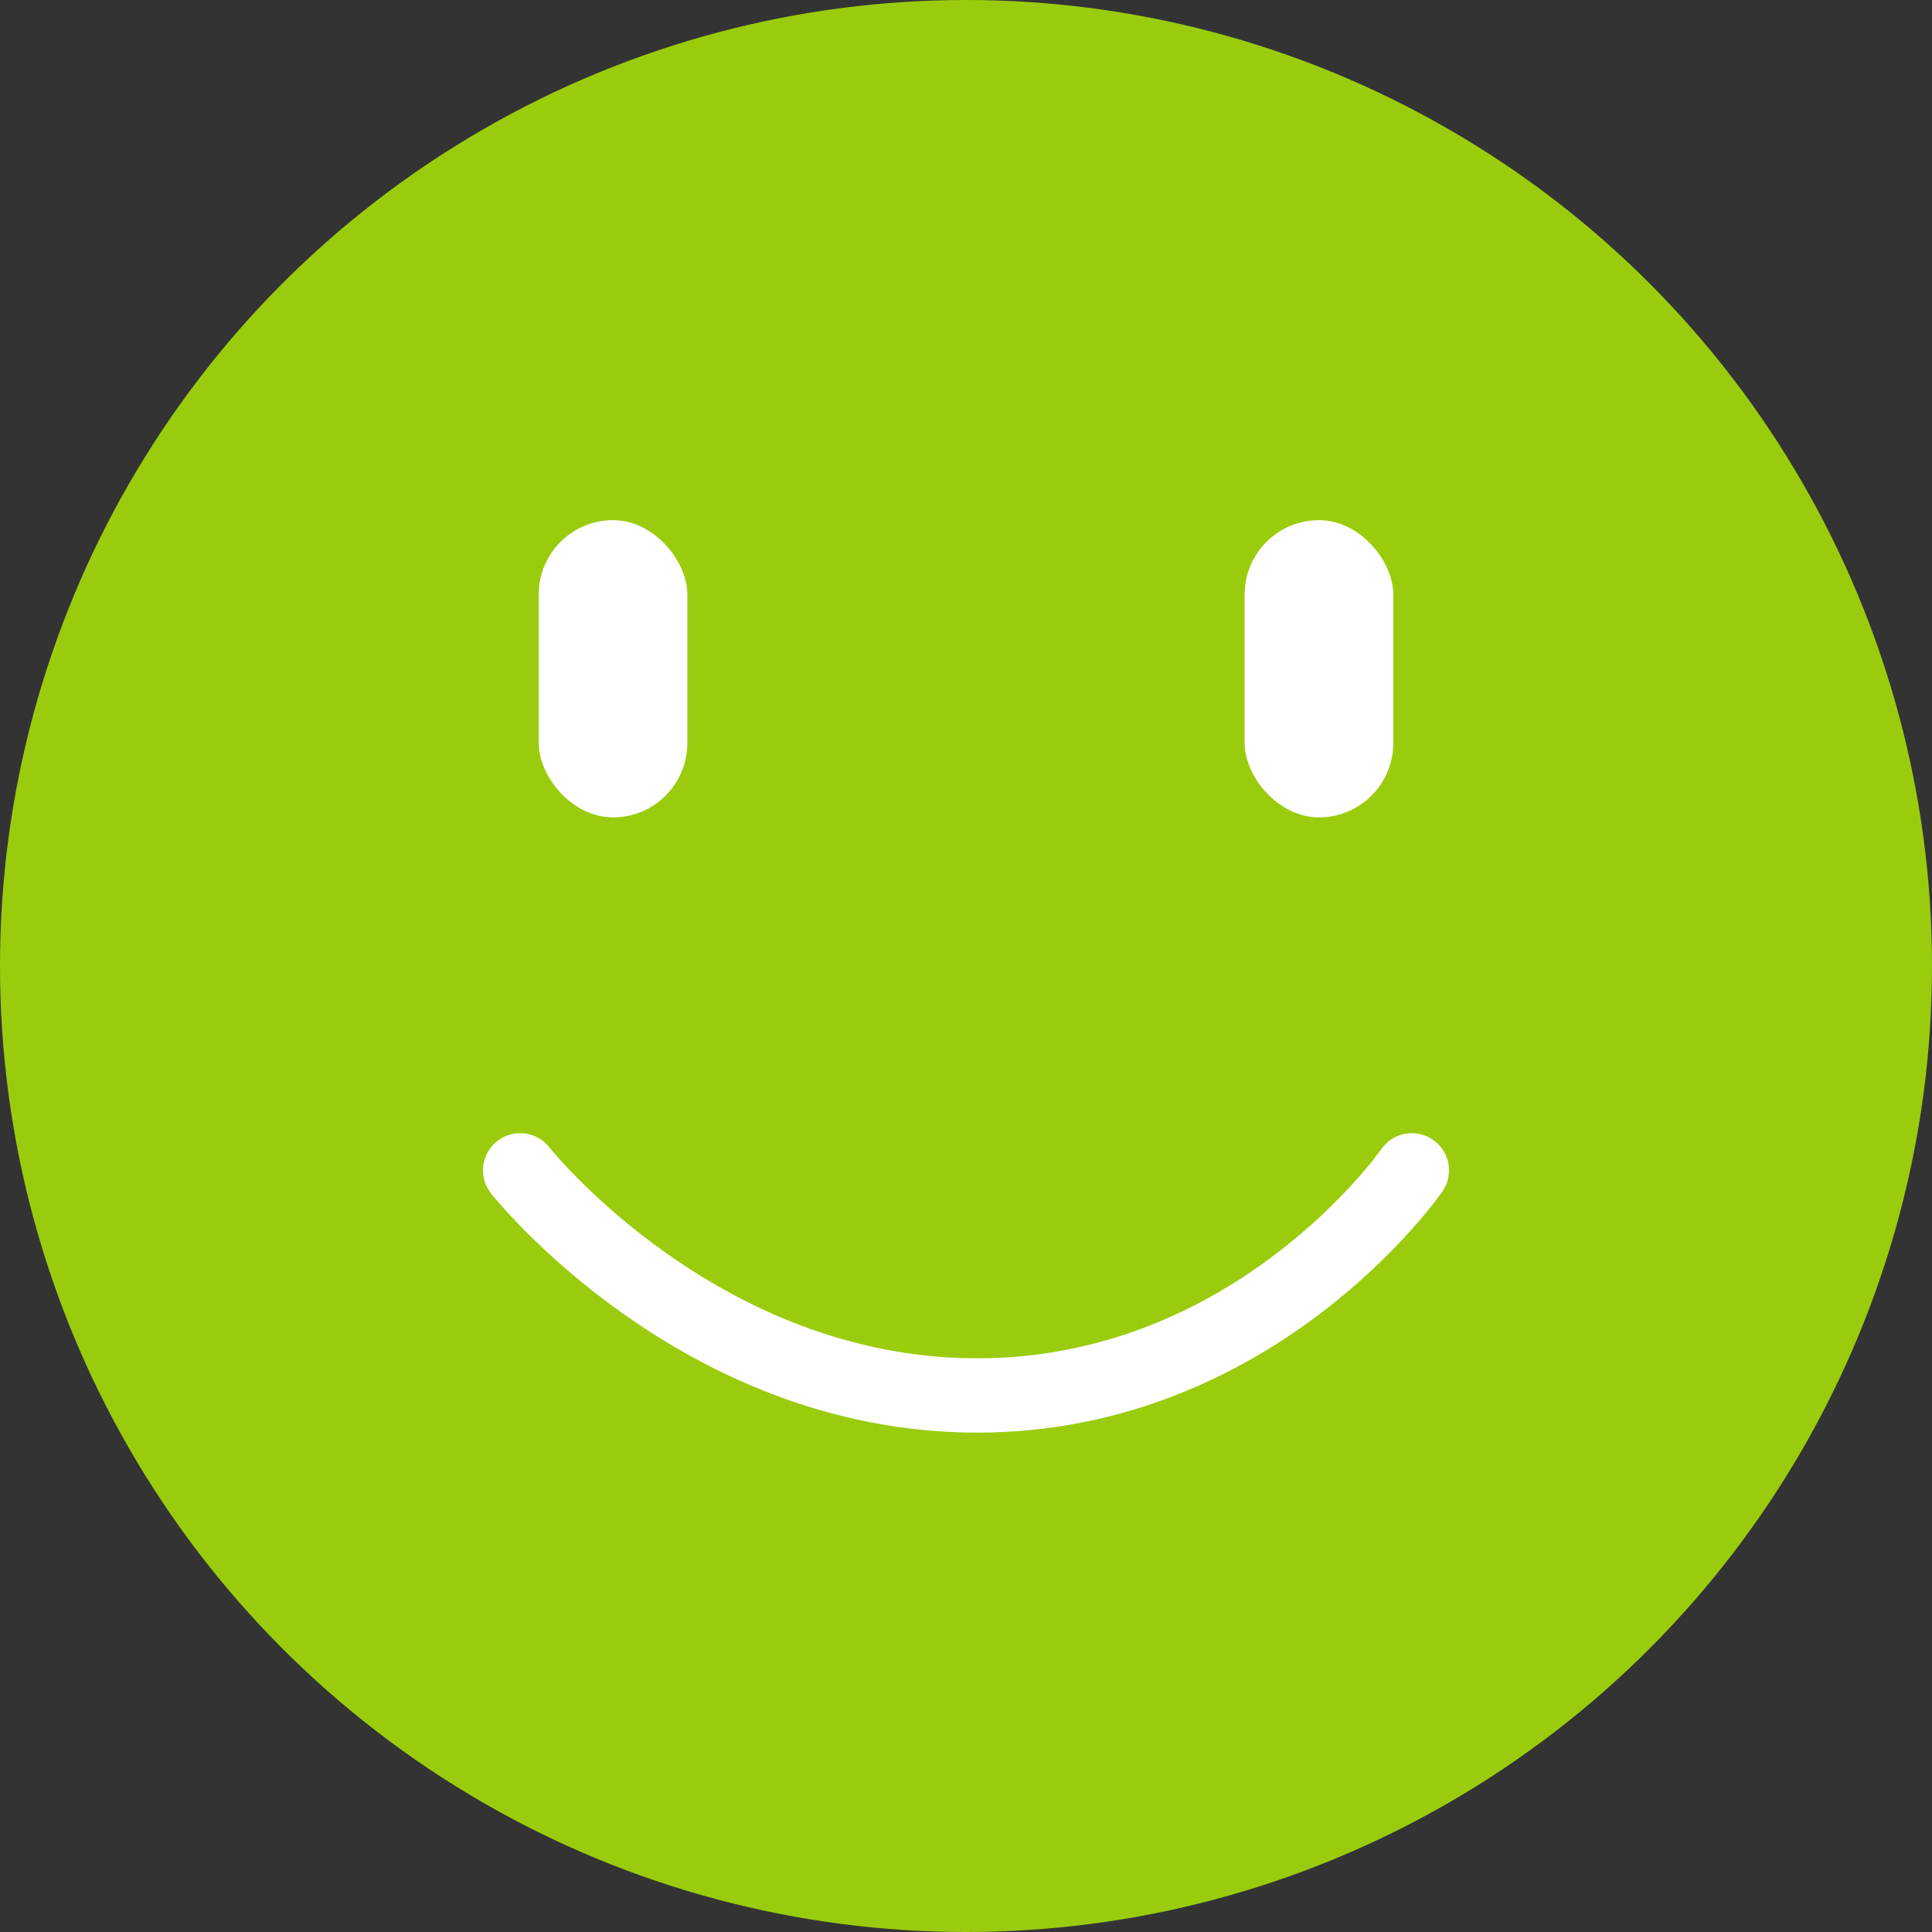 <svg xmlns="http://www.w3.org/2000/svg" width="52" height="52" viewBox="0 0 52 52">
  <rect x="0" y="0" width="52" height="52" fill="#333333" stroke="none"/>
  <g id="joy" transform="translate(-16164 -7109)">
    <circle id="Ellipse_12" data-name="Ellipse 12" cx="26" cy="26" r="26" transform="translate(16164 7109)" fill="#9acc0d"/>
    <g id="Group_208" data-name="Group 208" transform="translate(15872.5 6050)">
      <rect id="Rectangle_153" data-name="Rectangle 153" width="4" height="8" rx="2" transform="translate(306 1073)" fill="#fff"/>
      <rect id="Rectangle_154" data-name="Rectangle 154" width="4" height="8" rx="2" transform="translate(325 1073)" fill="#fff"/>
      <path id="Path_219" data-name="Path 219" d="M0,0S4.785,6.059,12.3,6.059,24,0,24,0" transform="translate(305.5 1090.5)" fill="none" stroke="#fff" stroke-linecap="round" stroke-width="2"/>
    </g>
  </g>
</svg>
